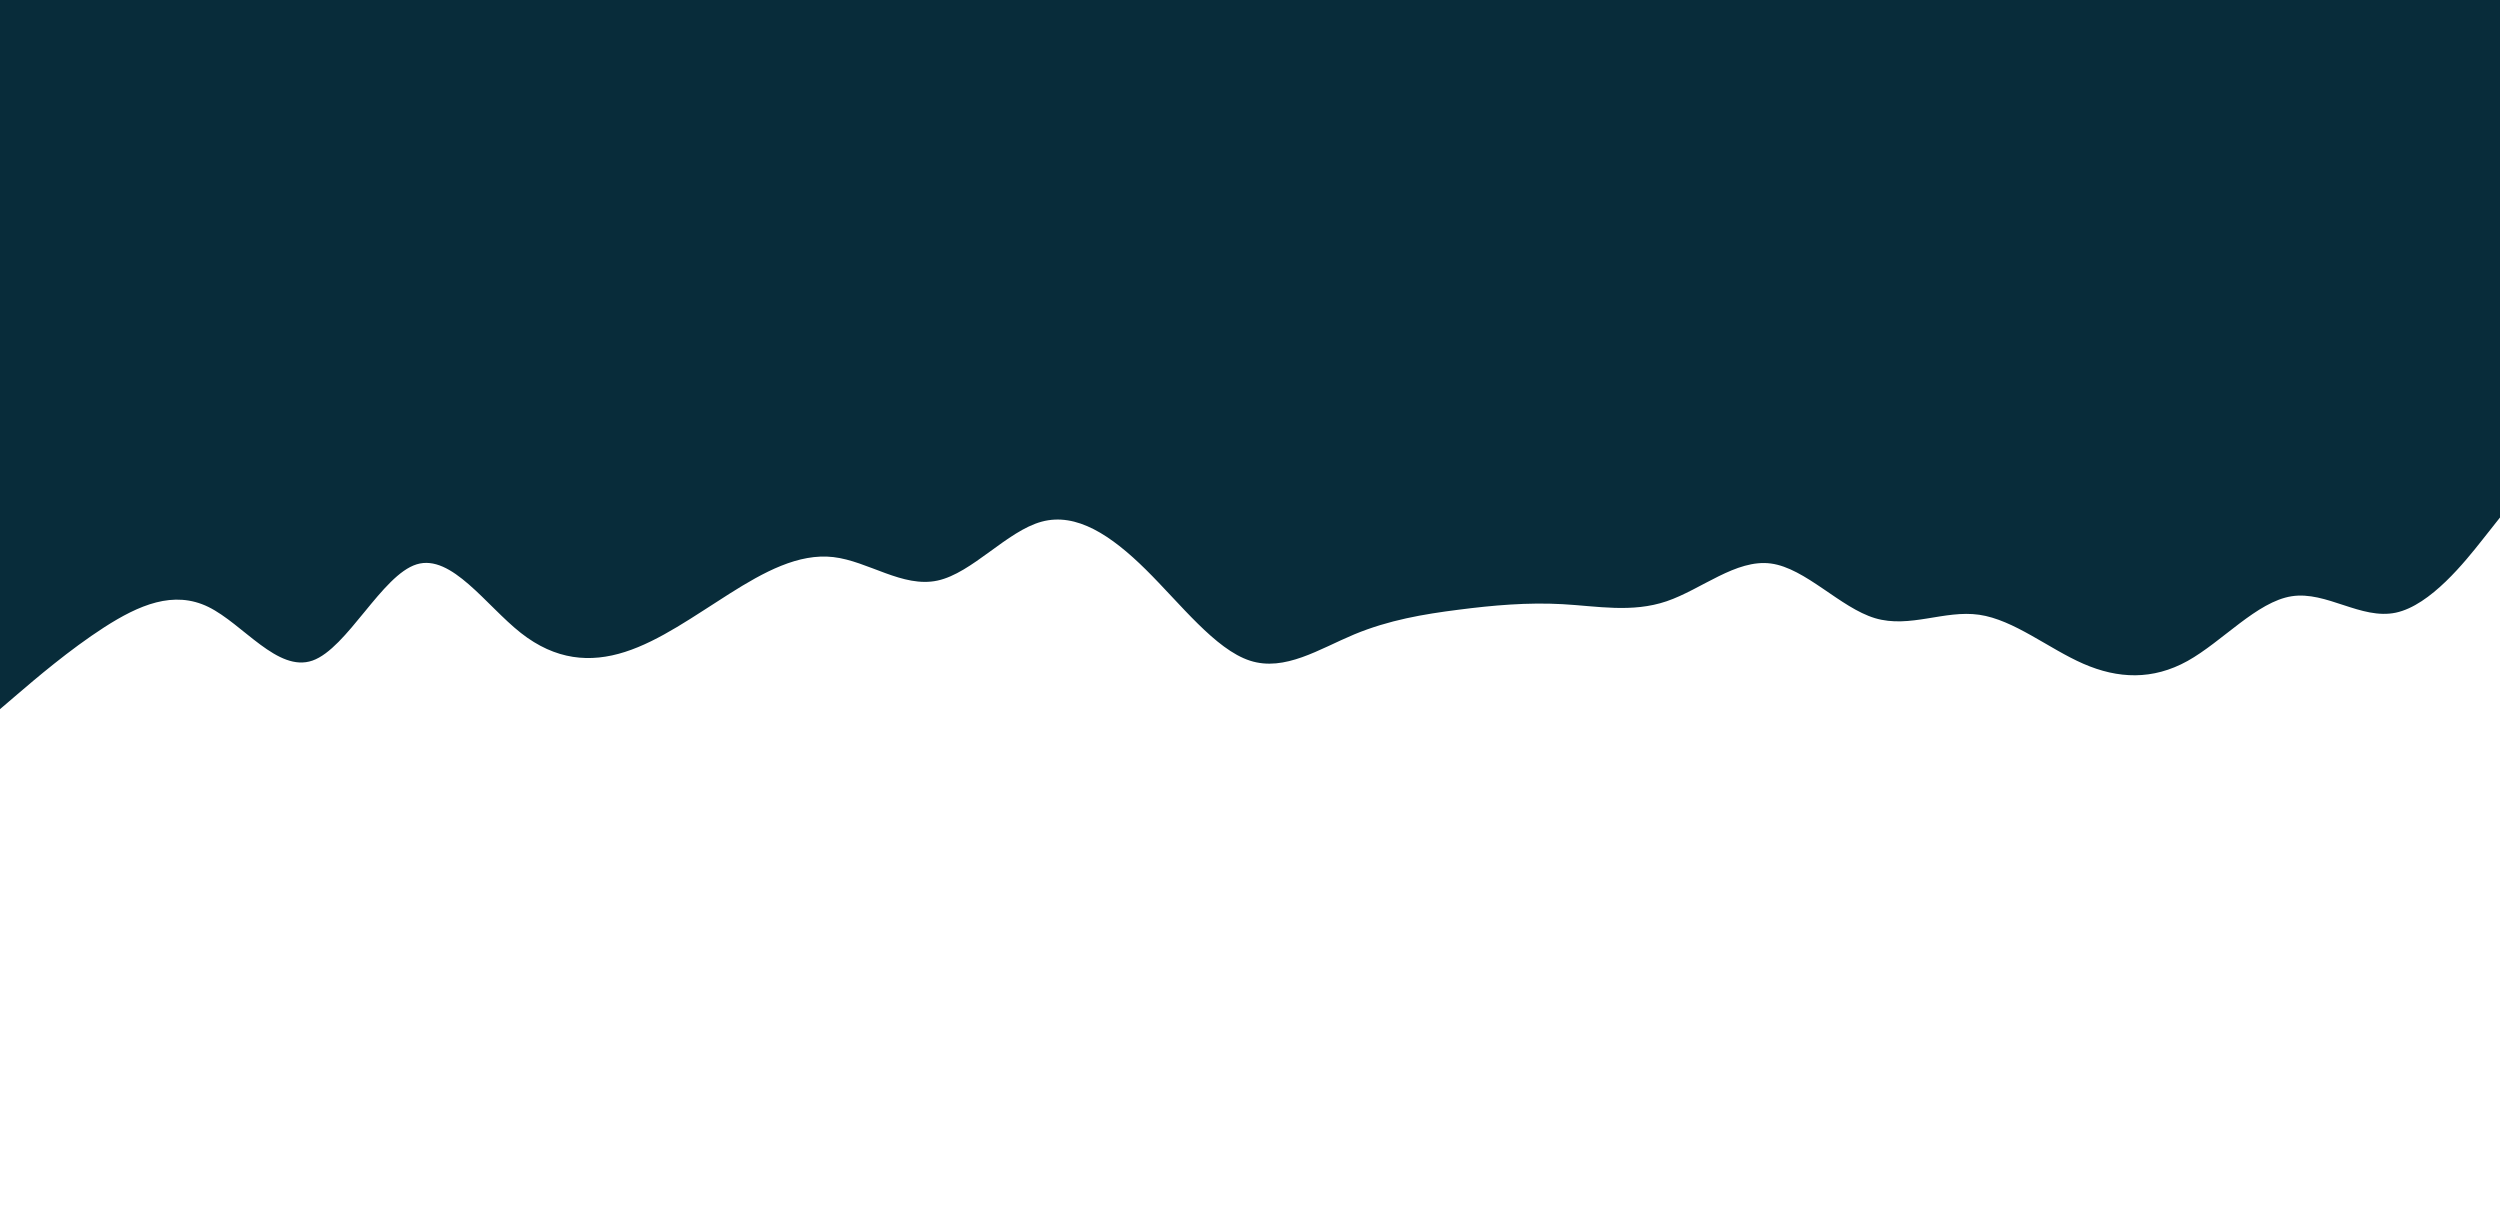 <svg id="visual" viewBox="0 0 3000 1450" width="3000" height="1450" xmlns="http://www.w3.org/2000/svg" xmlns:xlink="http://www.w3.org/1999/xlink" version="1.1"><path d="M0 851L20.8 833.2C41.7 815.3 83.3 779.7 125 752.8C166.7 726 208.3 708 250 728.3C291.7 748.7 333.3 807.3 375 792.7C416.7 778 458.3 690 500 677.2C541.7 664.3 583.3 726.7 625 759.5C666.7 792.3 708.3 795.7 750 782.3C791.7 769 833.3 739 875 712.7C916.7 686.3 958.3 663.7 1000 668.5C1041.7 673.3 1083.3 705.7 1125 696.7C1166.7 687.7 1208.3 637.3 1250 626C1291.7 614.7 1333.3 642.3 1375 683.5C1416.7 724.7 1458.3 779.3 1500 792.8C1541.7 806.3 1583.3 778.7 1625 761.3C1666.7 744 1708.3 737 1750 731.7C1791.7 726.3 1833.3 722.7 1875 725C1916.7 727.3 1958.3 735.7 2000 721.5C2041.7 707.3 2083.3 670.7 2125 676.2C2166.7 681.7 2208.3 729.3 2250 741.8C2291.7 754.3 2333.3 731.7 2375 737.7C2416.7 743.7 2458.3 778.3 2500 796.5C2541.7 814.7 2583.3 816.3 2625 793.2C2666.7 770 2708.3 722 2750 715.5C2791.7 709 2833.3 744 2875 735.2C2916.7 726.3 2958.3 673.7 2979.2 647.3L3000 621L3000 0L2979.2 0C2958.3 0 2916.7 0 2875 0C2833.3 0 2791.7 0 2750 0C2708.3 0 2666.7 0 2625 0C2583.3 0 2541.7 0 2500 0C2458.3 0 2416.7 0 2375 0C2333.3 0 2291.7 0 2250 0C2208.3 0 2166.7 0 2125 0C2083.3 0 2041.7 0 2000 0C1958.3 0 1916.7 0 1875 0C1833.3 0 1791.7 0 1750 0C1708.3 0 1666.7 0 1625 0C1583.3 0 1541.7 0 1500 0C1458.3 0 1416.7 0 1375 0C1333.3 0 1291.7 0 1250 0C1208.3 0 1166.7 0 1125 0C1083.3 0 1041.7 0 1000 0C958.3 0 916.7 0 875 0C833.3 0 791.7 0 750 0C708.3 0 666.7 0 625 0C583.3 0 541.7 0 500 0C458.3 0 416.7 0 375 0C333.3 0 291.7 0 250 0C208.3 0 166.7 0 125 0C83.3 0 41.7 0 20.8 0L0 0Z" fill="#082c3a" stroke-linecap="round" stroke-linejoin="miter"></path></svg>